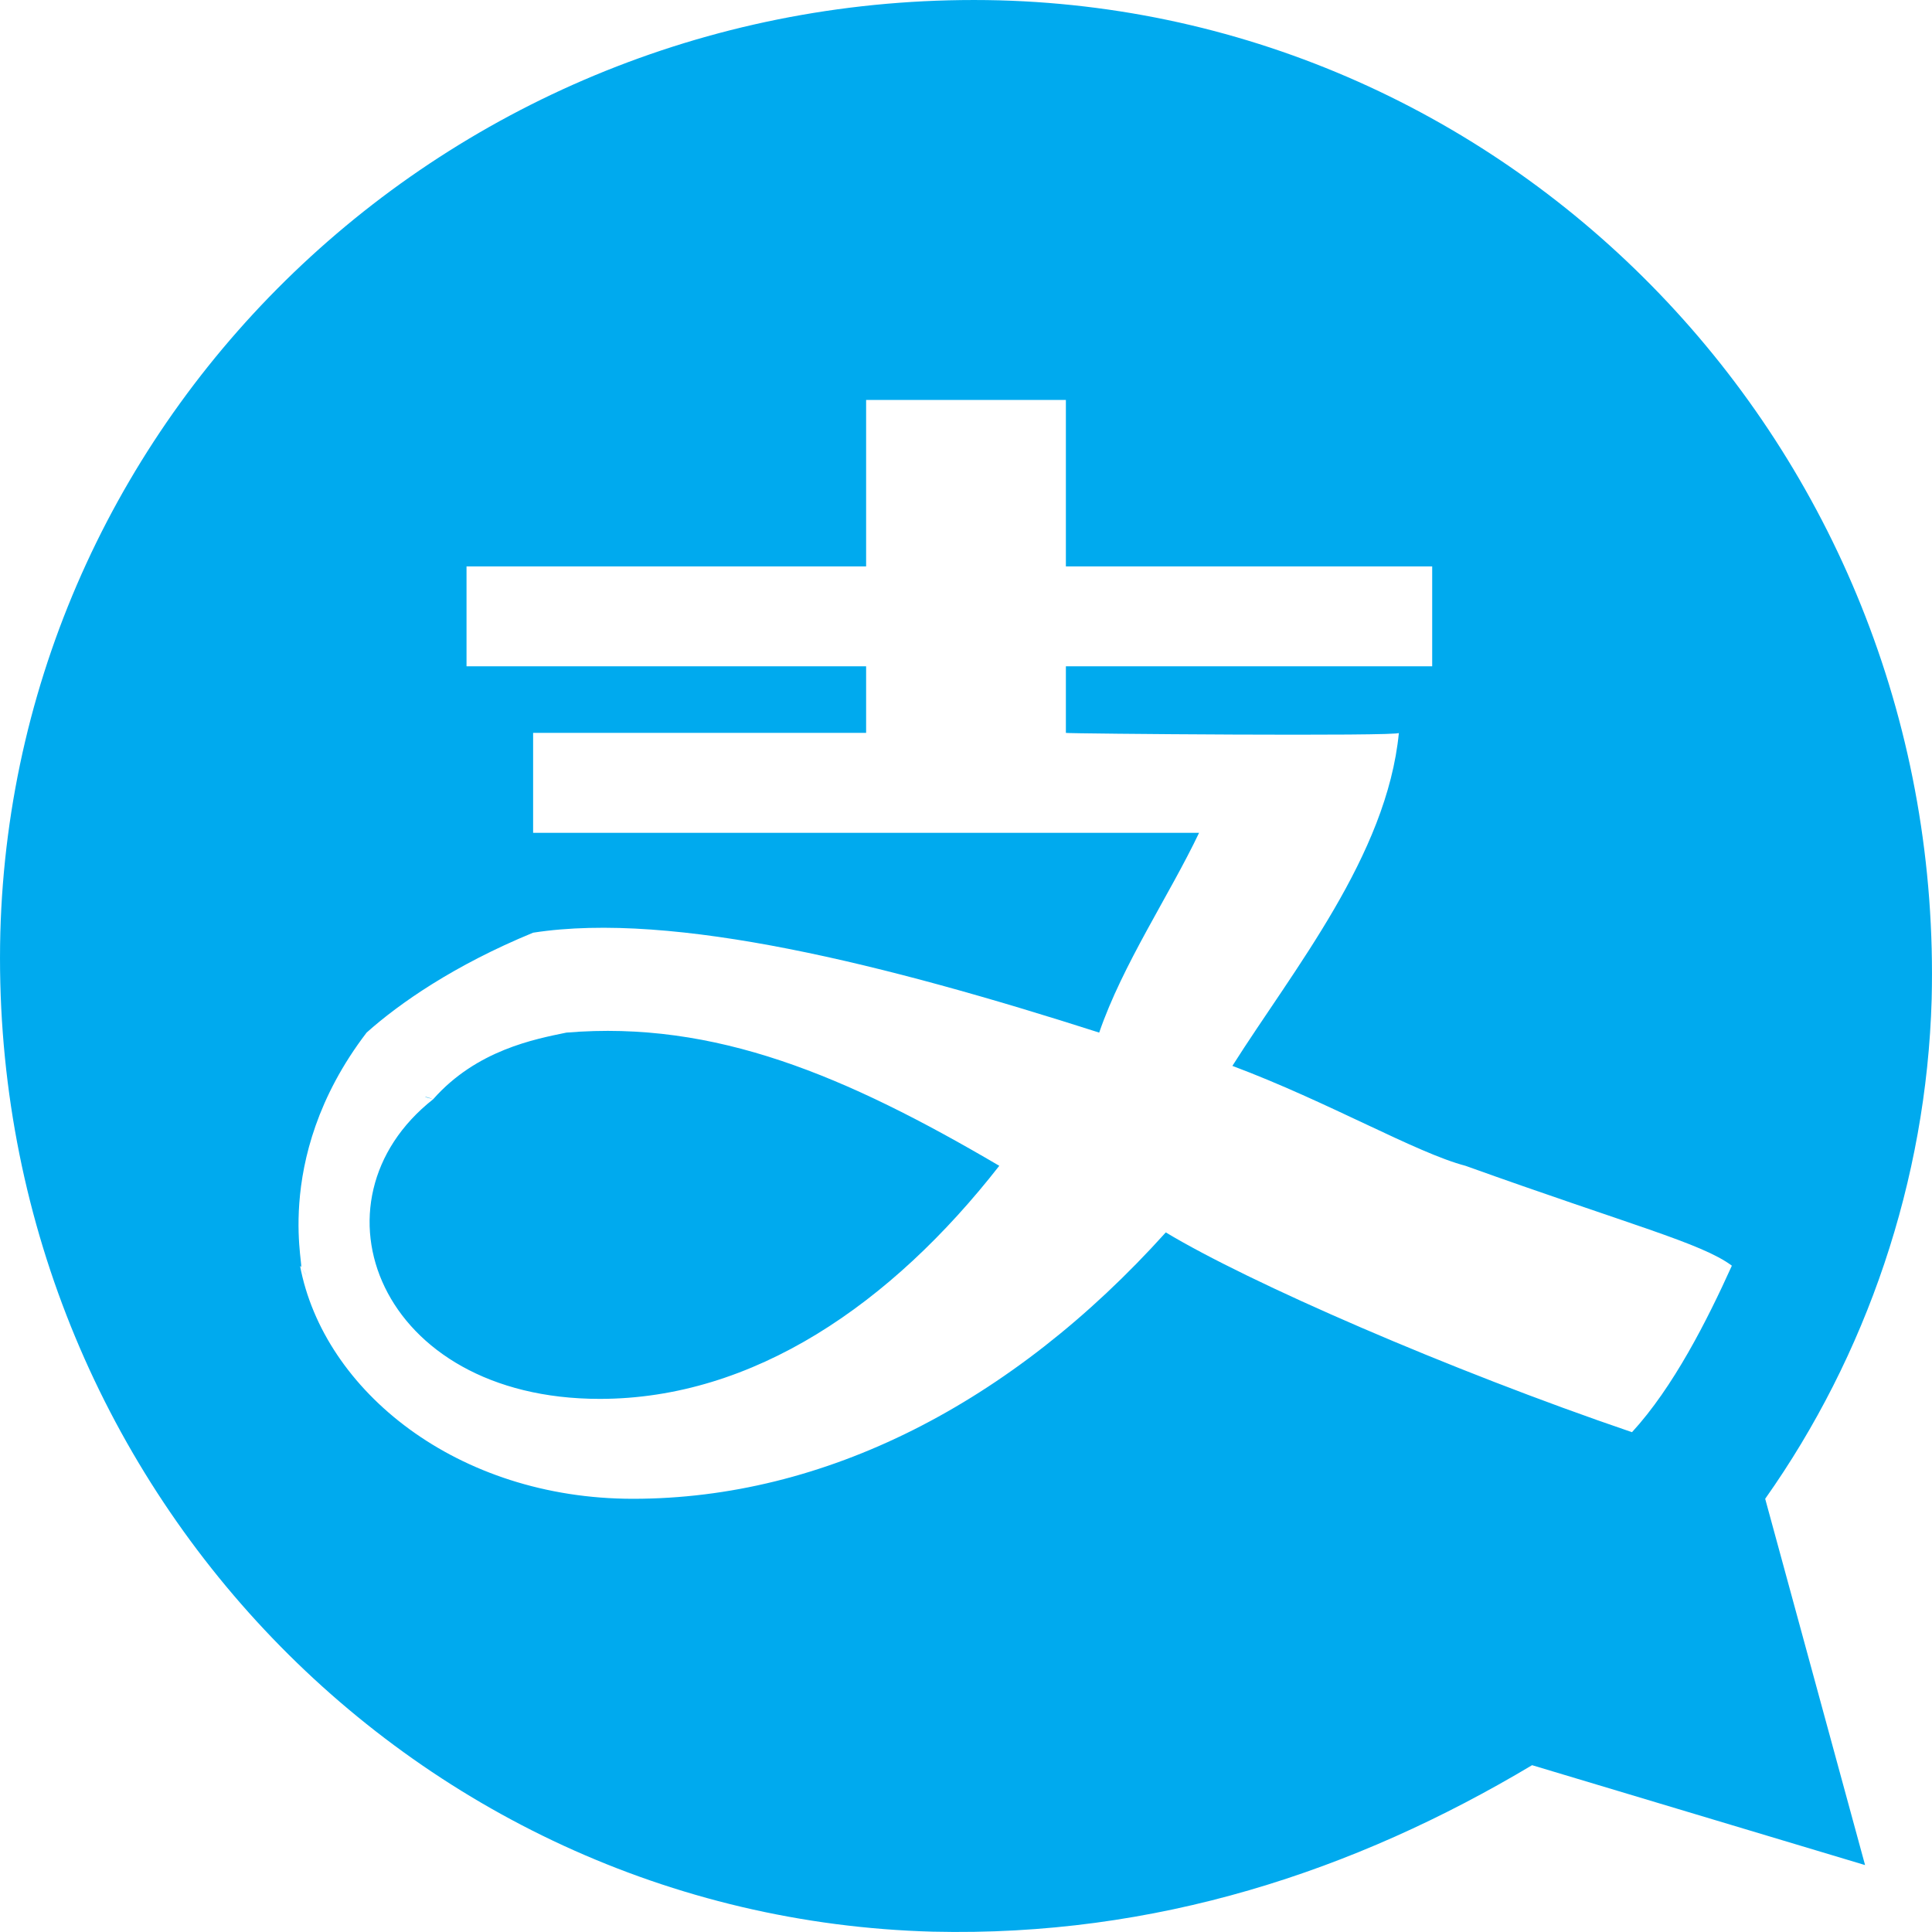 <?xml version="1.0" encoding="UTF-8"?>
<svg width="70px" height="70px" viewBox="0 0 70 70" version="1.1" xmlns="http://www.w3.org/2000/svg" xmlns:xlink="http://www.w3.org/1999/xlink">
    <!-- Generator: Sketch 41.1 (35376) - http://www.bohemiancoding.com/sketch -->
    <title>支付宝icon</title>
    <desc>Created with Sketch.</desc>
    <defs></defs>
    <g id="Page-1" stroke="none" stroke-width="1" fill="none" fill-rule="evenodd">
        <g id="支付宝icon" transform="translate(-1, -1)">
            <g id="Group">
                <rect id="icon100-4" x="0" y="0" width="72" height="72"></rect>
                <path d="M70.988,37.206 C70.797,43.785 68.62,50.121 64.956,55.304 L68.575,68.575 L56.51,64.956 C50.073,68.802 42.854,71.18 34.794,70.988 C15.769,70.472 0.518,54.403 1.012,34.793 C1.528,15.769 17.597,0.519 37.206,1.012 C56.231,1.528 71.482,17.596 70.988,37.206 L70.988,37.206 Z M54.097,43.239 C52.313,42.772 49.127,40.921 45.652,39.619 C47.867,36.119 51.249,32.004 51.684,27.554 C51.807,27.686 39.619,27.583 39.619,27.554 L39.619,25.142 L52.891,25.142 L52.891,21.522 L39.619,21.522 L39.619,15.49 L33.587,15.49 L32.381,15.49 L32.381,21.522 L17.903,21.522 L17.903,25.142 L32.381,25.142 L32.381,27.554 L20.316,27.554 L20.316,31.174 L44.445,31.174 C43.368,33.437 41.675,35.94 40.826,38.413 C33.133,35.951 25.405,34.003 20.316,34.793 C17.449,35.973 15.462,37.359 14.283,38.413 C10.697,43.101 12.171,47.381 11.87,46.858 C12.171,47.349 12.176,47.335 11.87,46.858 C12.723,51.393 17.567,55.304 23.935,55.304 C30.865,55.304 37.64,51.872 43.239,45.652 C46.23,47.458 53.497,50.631 60.13,52.891 C61.626,51.265 62.851,48.844 63.749,46.858 C62.651,46.038 60.087,45.39 54.097,43.239 L54.097,43.239 Z M22.729,51.684 C14.702,51.684 12.005,44.519 16.696,40.826 C16.283,40.726 16.32,40.69 16.696,40.826 C18.271,39.041 20.389,38.648 21.522,38.413 C26.91,37.965 31.632,39.966 37.206,43.239 C33.294,48.249 28.299,51.684 22.729,51.684 L22.729,51.684 Z" id="我的朋友" fill="#00AAEE"></path>
            </g>
        </g>
    </g>
</svg>
